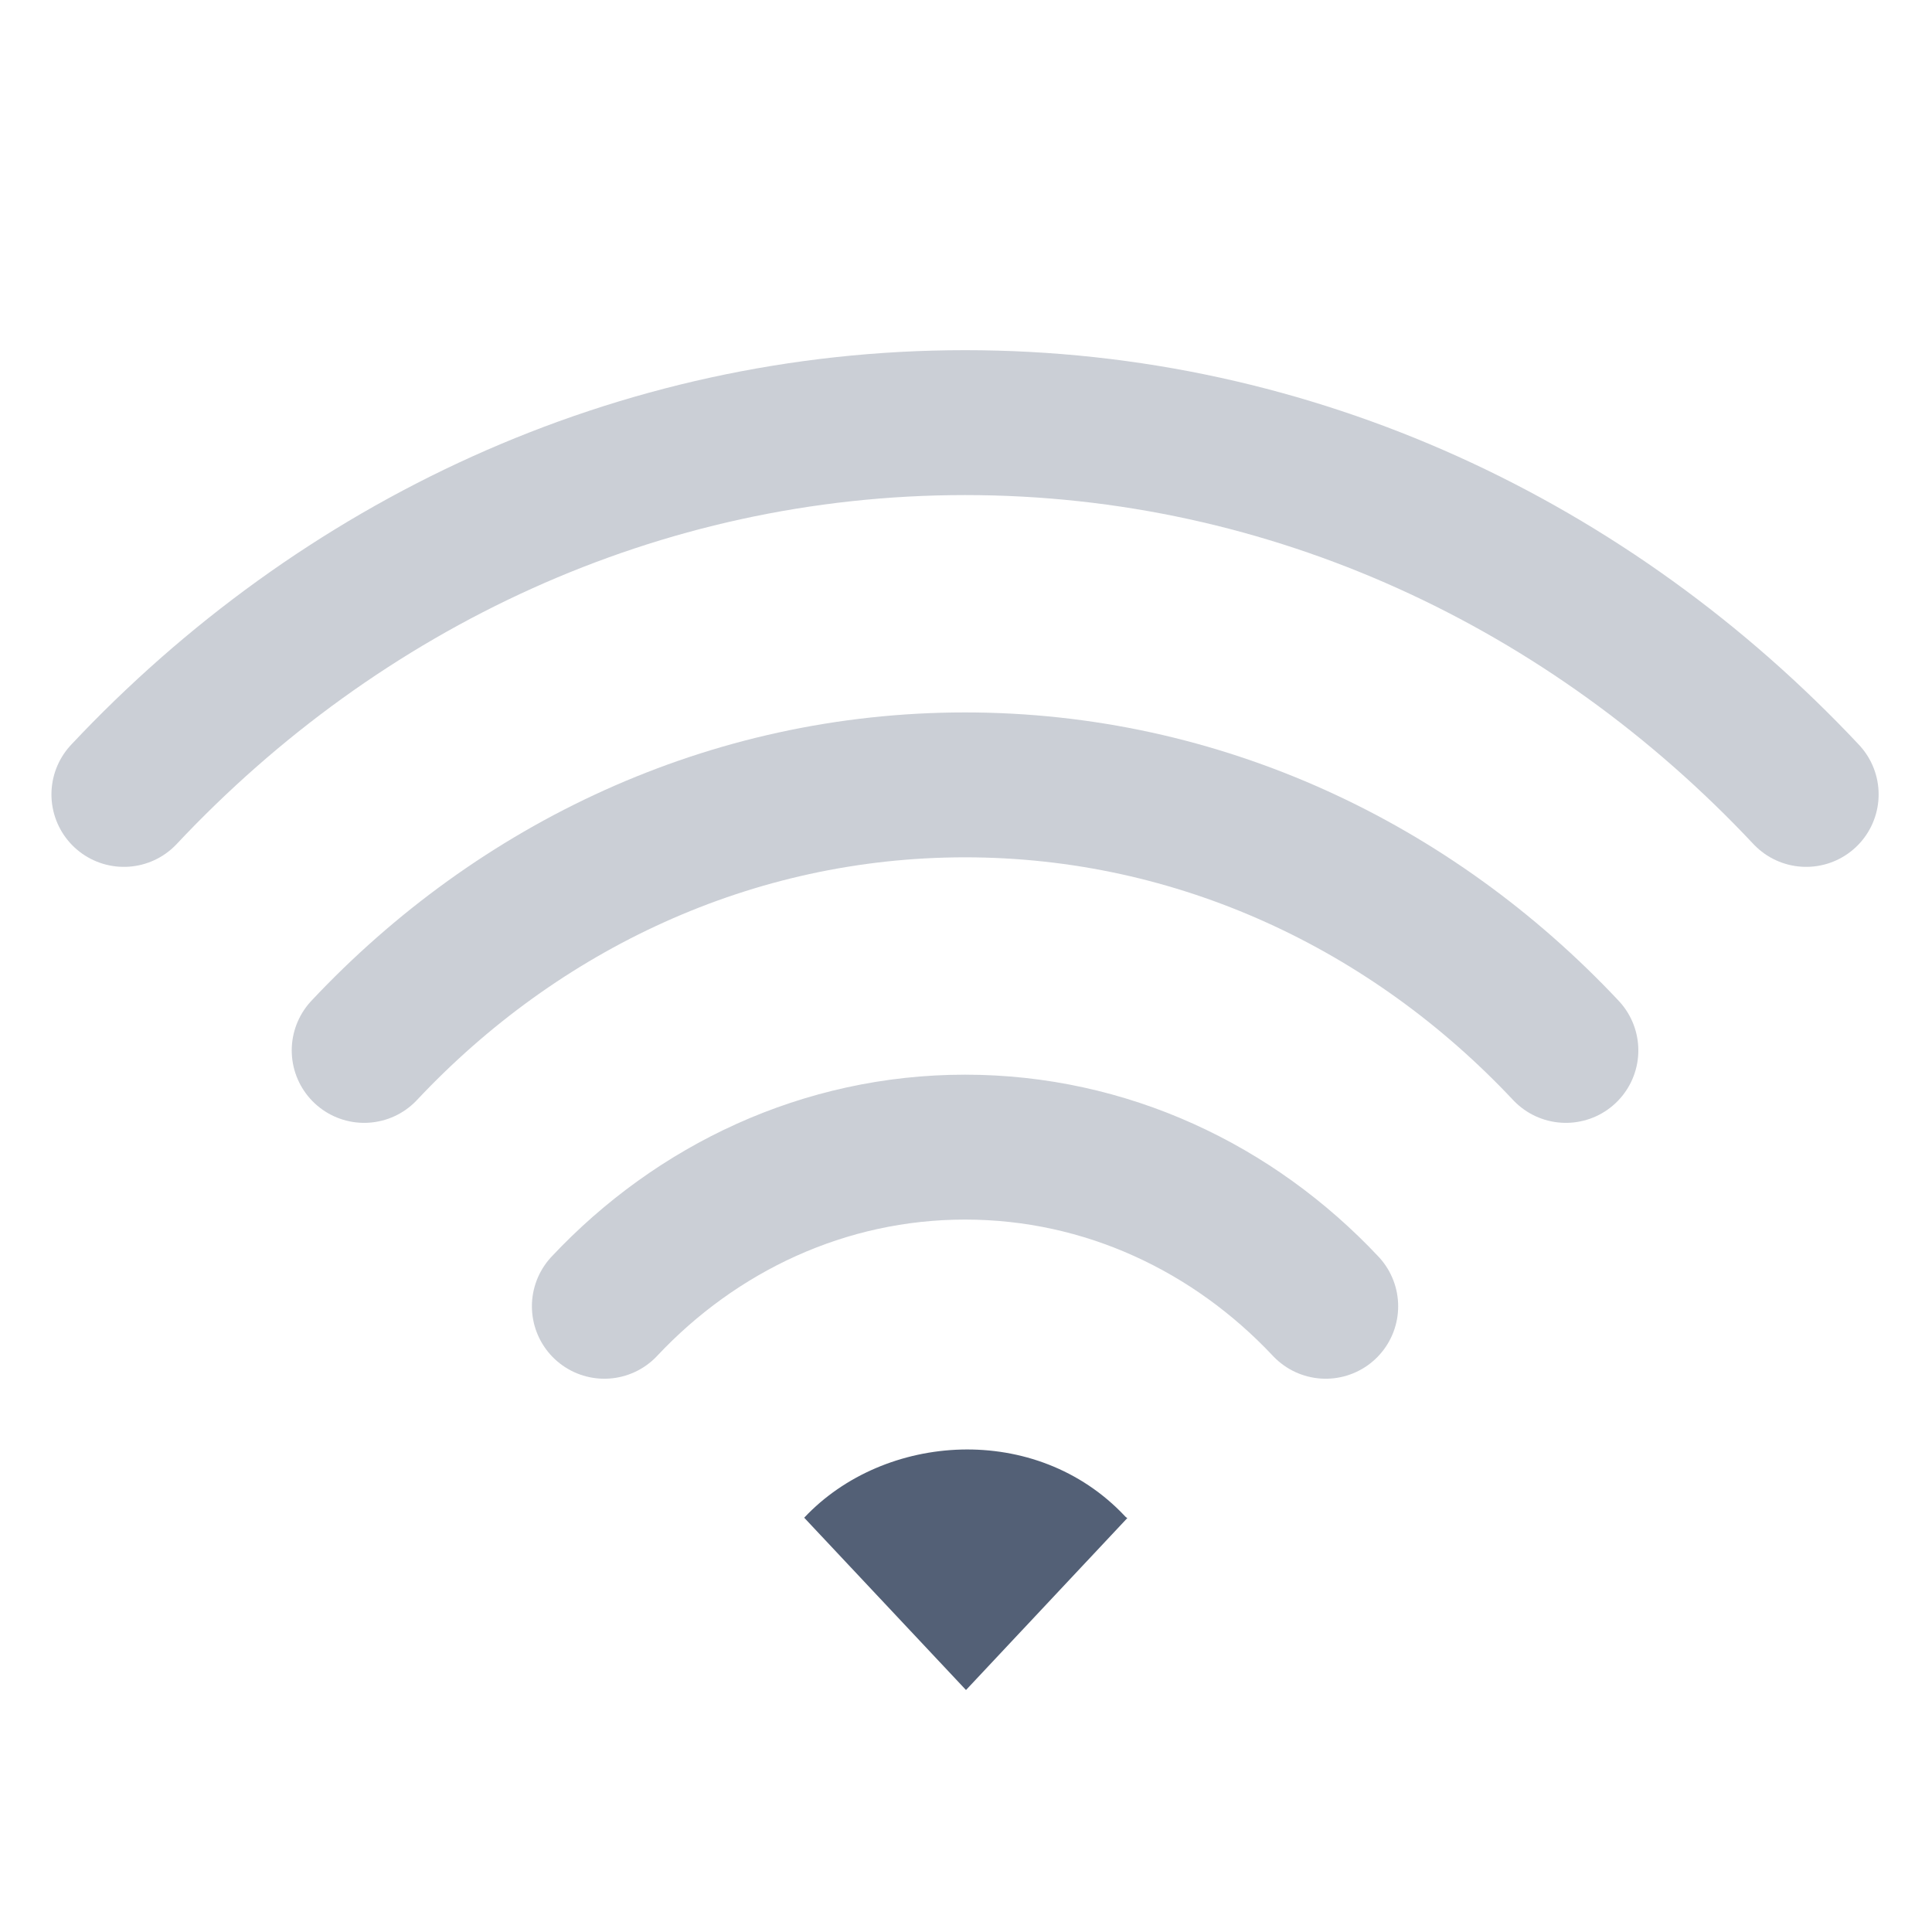 <svg xmlns="http://www.w3.org/2000/svg" width="16" height="16" viewBox="0 0 16 16">
  <g fill="none" fill-rule="evenodd">
    <polygon points="0 16 16 16 16 0 0 0" opacity="0"/>
    <path stroke="#536076" stroke-linecap="round" stroke-width="1.2" d="M1.026,6.579 C2.811,4.678 5.275,3.5 7.992,3.5 C10.71,3.5 13.174,4.678 14.958,6.579" opacity=".3"/>
    <path stroke="#536076" stroke-linecap="round" stroke-width="1.2" d="M3.016 8.699C4.291 7.341 6.051 6.5 7.992 6.5 9.933 6.5 11.693 7.341 12.968 8.699M5.005 10.818C5.769 10.004 6.827 9.5 7.992 9.5 9.159 9.5 10.214 10.004 10.979 10.818" opacity=".3"/>
    <path fill="#536076" d="M6.66,12.569 L8,13.996 L9.336,12.572 C9.336,12.572 9.323,12.565 9.316,12.556 C8.582,11.775 7.324,11.862 6.66,12.569"/>
  </g>
</svg>
